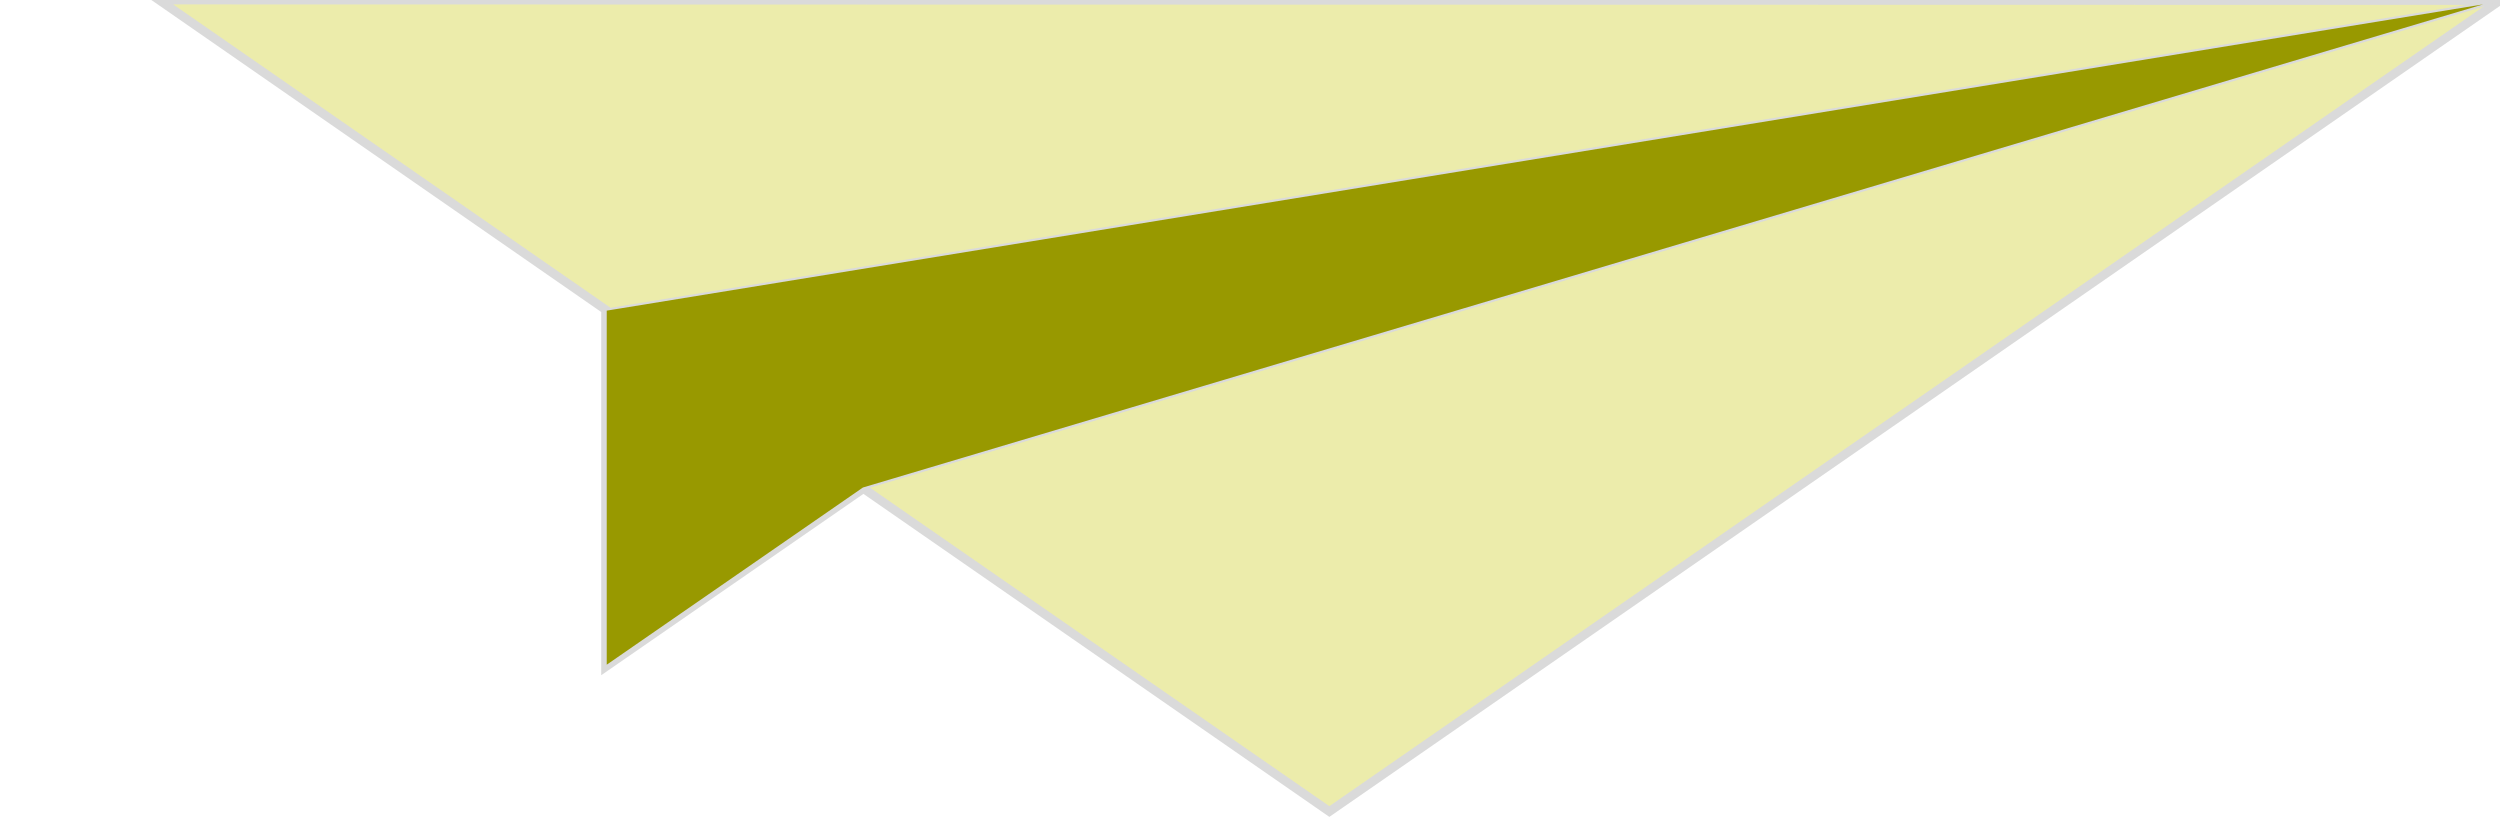 <svg version="1.1" xmlns="http://www.w3.org/2000/svg" xmlns:xlink="http://www.w3.org/1999/xlink" width="1131.53" height="379.304" enable-background="new 0 0 1131.53 379.304" xml:space="preserve" style=""><rect id="backgroundrect" width="100%" height="100%" x="0" y="0" fill="none" stroke="none"/>
    
    
<g class="currentLayer" style=""><title>Layer 1</title><polygon fill="#ececab" points="72.008,0 274.113,140.173 274.113,301.804 390.796,221.102 601.682,367.302 1131.53,0.223  " id="svg_1" class="" stroke-opacity="1" stroke="#dadada" stroke-width="4" opacity="1" fill-opacity="1"/><polygon fill="#989900" points="1131.53,0.223 274.113,140.173 274.113,301.804 390.796,221.102   " id="svg_2" class="" fill-opacity="1" stroke="#dadada" stroke-opacity="1" stroke-width="1"/></g></svg>